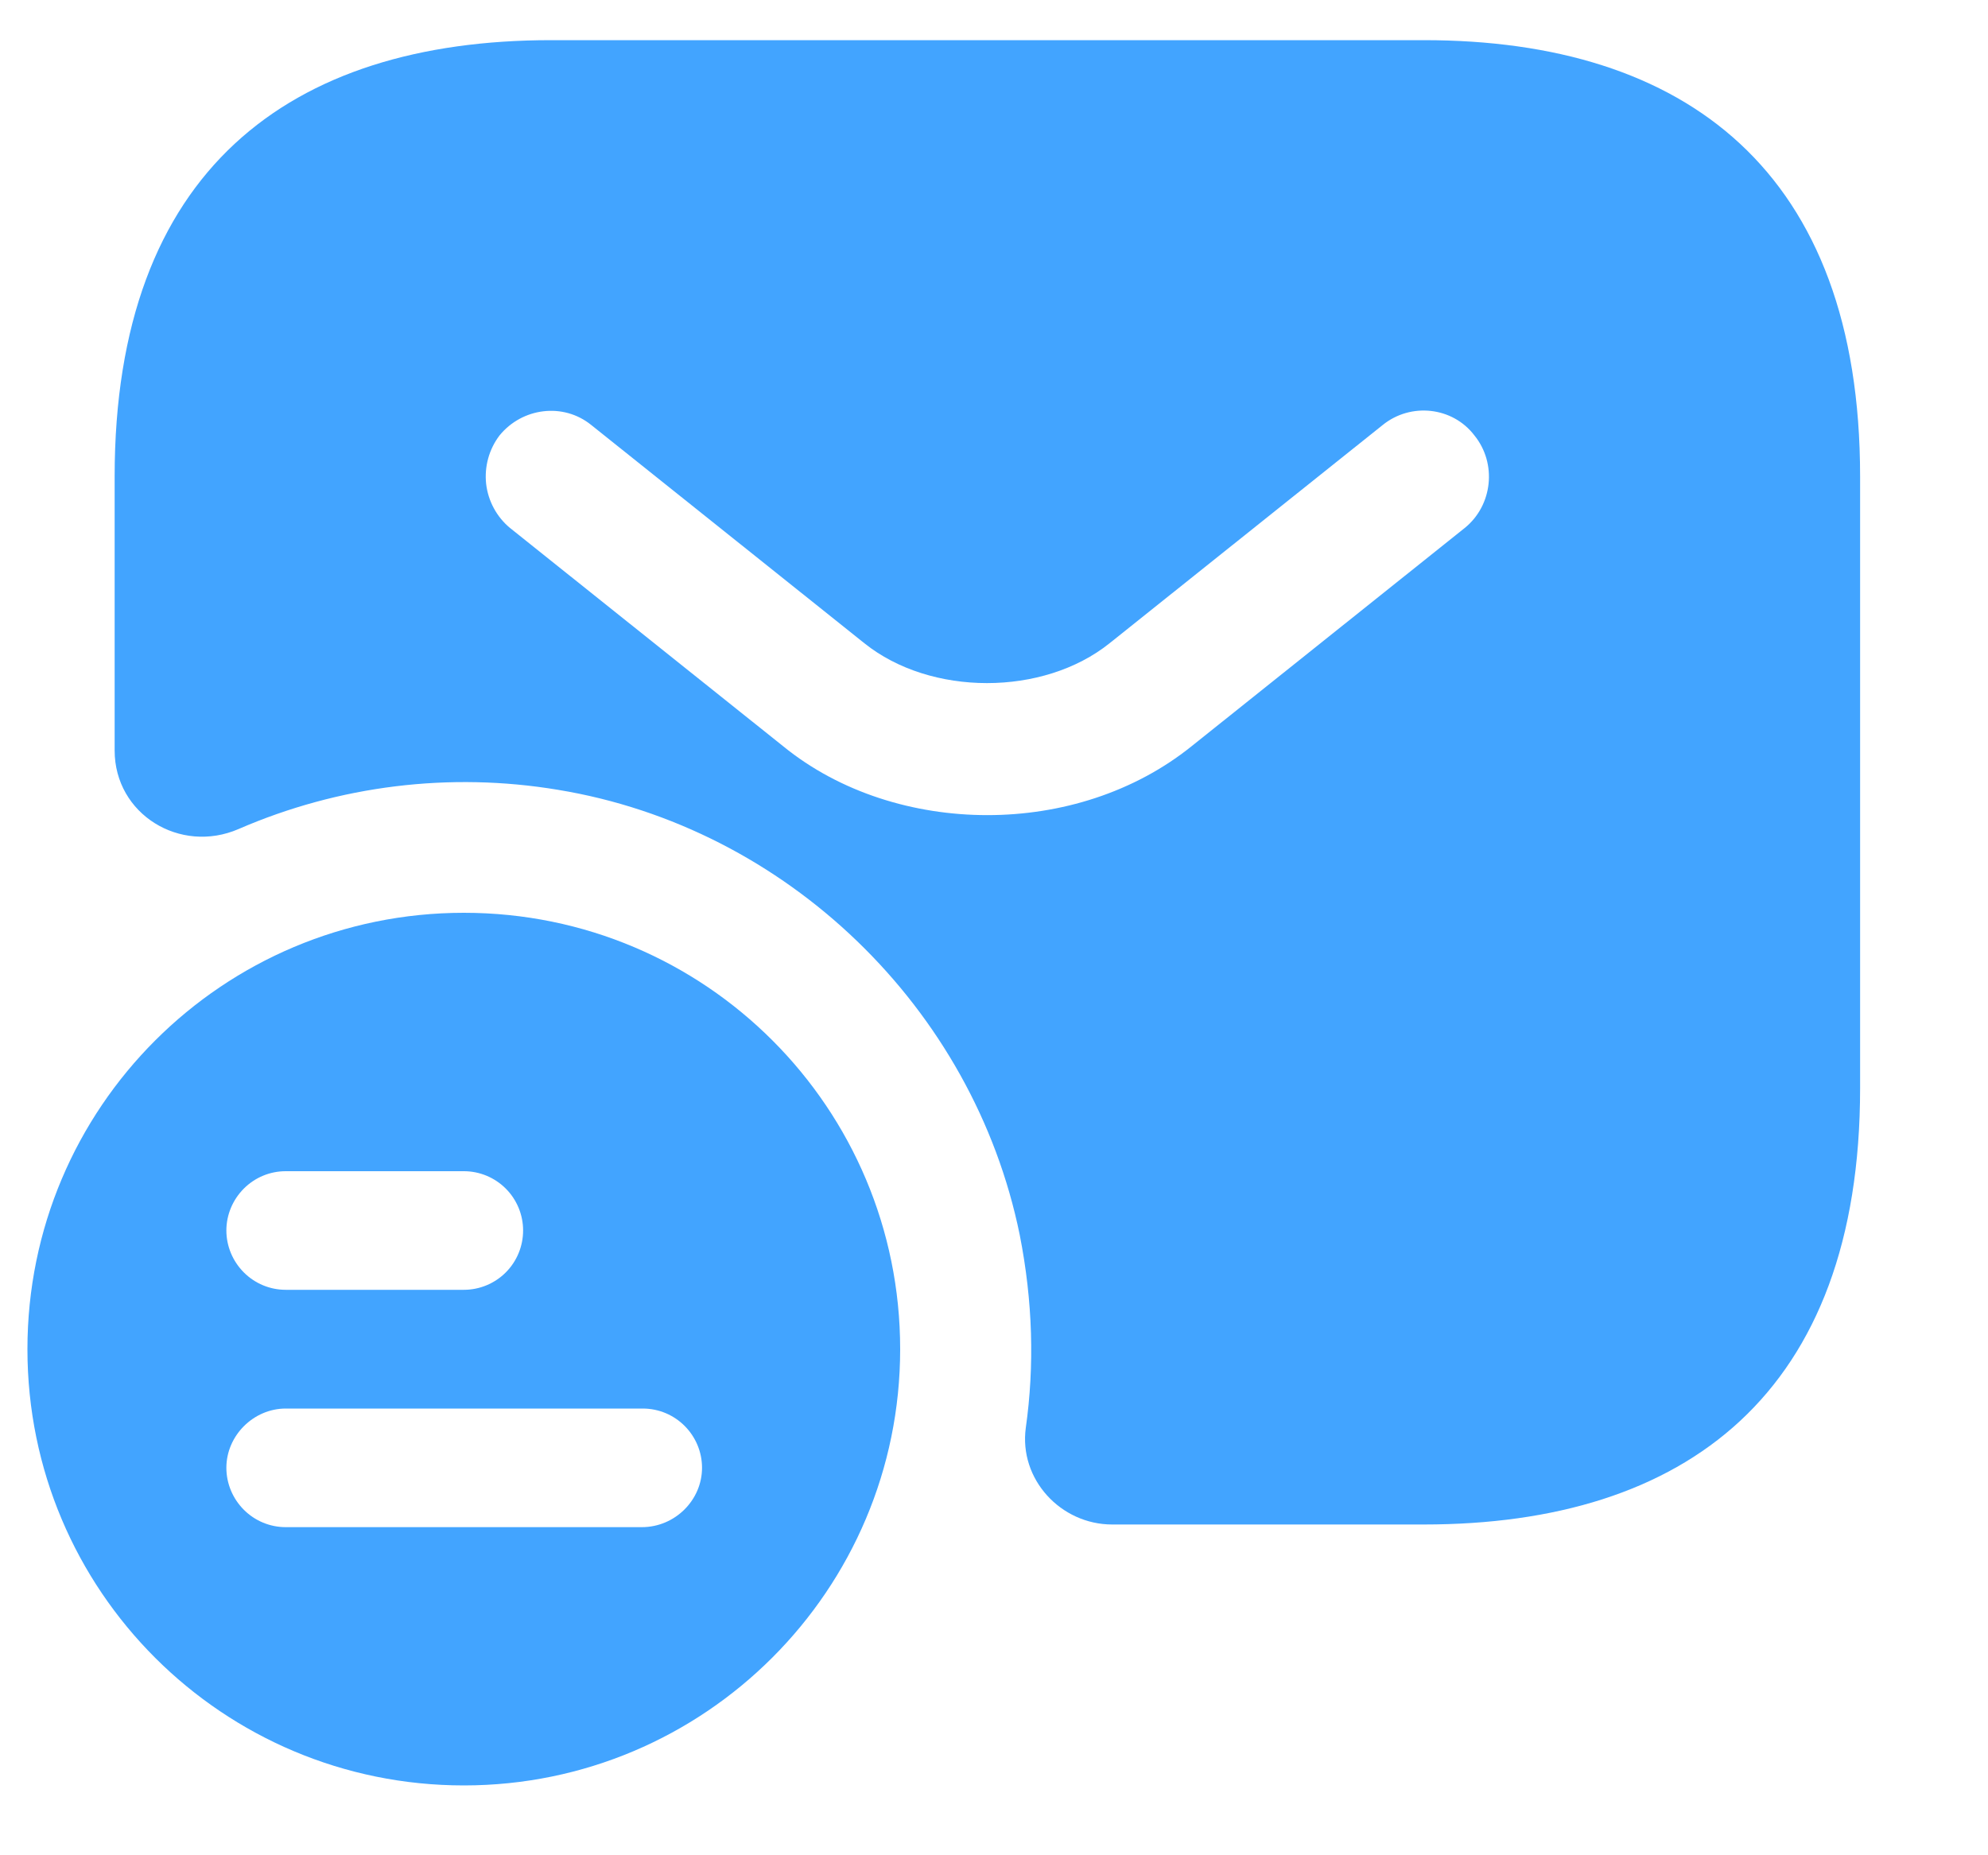 <svg width="15" height="14" viewBox="0 0 15 14" fill="none" xmlns="http://www.w3.org/2000/svg">
<g id="Group 3">
<path id="Vector" d="M3.5 6.888C1.682 6.888 0.207 8.357 0.207 10.181C0.207 12.005 1.682 13.473 3.5 13.473C5.317 13.473 6.792 11.998 6.792 10.181C6.792 8.363 5.324 6.888 3.5 6.888ZM2.156 8.838H3.5C3.618 8.838 3.732 8.885 3.816 8.969C3.9 9.053 3.947 9.167 3.947 9.285C3.947 9.404 3.9 9.518 3.816 9.602C3.732 9.686 3.618 9.733 3.5 9.733H2.156C2.037 9.733 1.924 9.686 1.84 9.602C1.756 9.518 1.708 9.404 1.708 9.285C1.708 9.167 1.756 9.053 1.84 8.969C1.924 8.885 2.037 8.838 2.156 8.838ZM4.843 11.524H2.156C2.037 11.524 1.924 11.477 1.84 11.393C1.756 11.309 1.708 11.195 1.708 11.076C1.708 10.833 1.913 10.629 2.156 10.629H4.849C5.1 10.629 5.297 10.833 5.297 11.076C5.297 11.32 5.093 11.524 4.843 11.524Z" fill="#42A4FF"/>
<path id="Vector_2" d="M10.743 0.303H4.158C2.182 0.303 0.865 1.291 0.865 3.596V5.663C0.865 6.144 1.359 6.447 1.8 6.256C2.558 5.927 3.395 5.824 4.21 5.96C5.936 6.243 7.345 7.606 7.694 9.318C7.793 9.819 7.806 10.306 7.74 10.774C7.687 11.162 8.003 11.504 8.392 11.504H10.743C12.718 11.504 14.035 10.517 14.035 8.212V3.596C14.035 1.291 12.718 0.303 10.743 0.303ZM11.052 3.984L8.991 5.631C8.557 5.98 8.003 6.151 7.45 6.151C6.897 6.151 6.337 5.98 5.909 5.631L3.848 3.984C3.748 3.901 3.683 3.781 3.668 3.651C3.654 3.521 3.69 3.39 3.769 3.286C3.94 3.076 4.25 3.036 4.461 3.207L6.522 4.854C7.022 5.255 7.872 5.255 8.372 4.854L10.433 3.207C10.644 3.036 10.96 3.069 11.125 3.286C11.296 3.497 11.263 3.813 11.052 3.984Z" fill="#42A4FF"/>
</g>
</svg>
